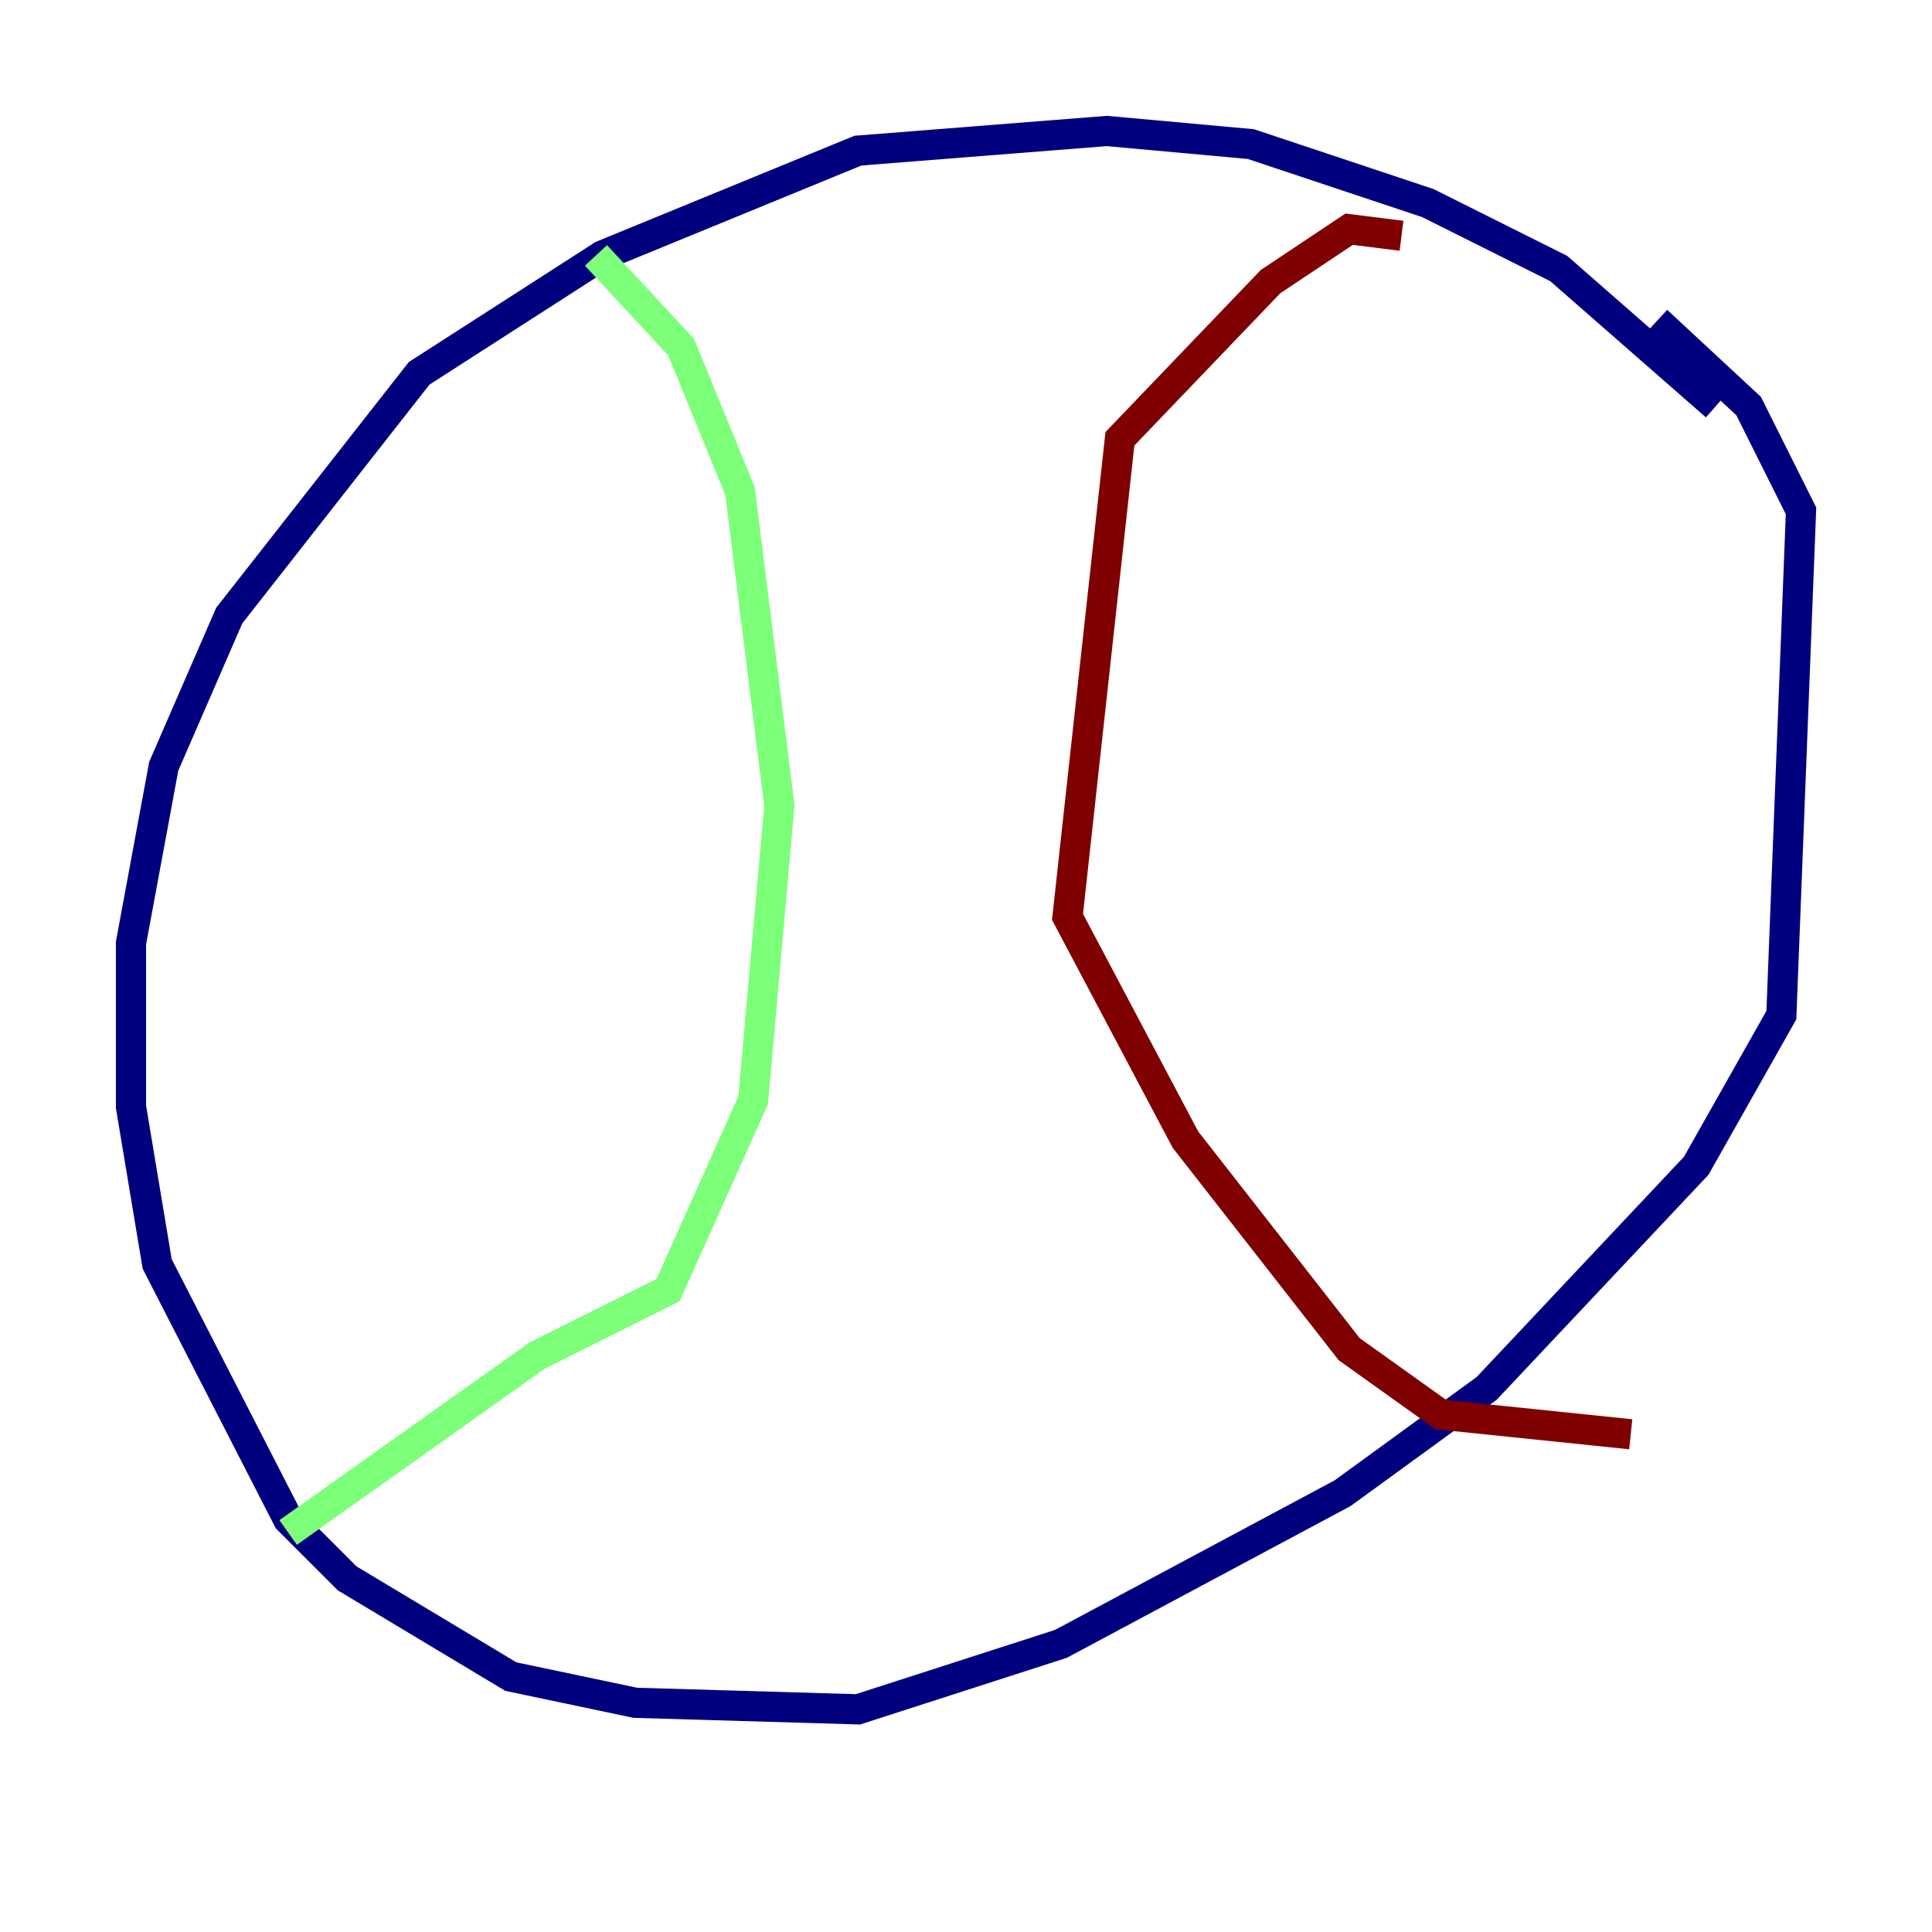<?xml version="1.0" encoding="utf-8" ?>
<svg baseProfile="tiny" height="128" version="1.2" viewBox="0,0,128,128" width="128" xmlns="http://www.w3.org/2000/svg" xmlns:ev="http://www.w3.org/2001/xml-events" xmlns:xlink="http://www.w3.org/1999/xlink"><defs /><polyline fill="none" points="113.681,26.902 103.268,17.79 94.59,13.451 82.875,9.546 73.329,8.678 56.841,9.98 39.919,16.922 27.77,24.732 15.186,40.786 10.848,50.766 8.678,62.481 8.678,73.329 10.414,83.742 19.091,100.664 22.997,104.57 33.844,111.078 42.088,112.814 56.841,113.248 70.291,108.909 88.949,98.929 98.495,91.986 112.38,77.234 118.02,67.254 119.322,33.844 115.851,26.902 109.776,21.261" stroke="#00007f" stroke-width="2" /><polyline fill="none" points="39.485,16.922 45.125,22.997 49.031,32.542 51.634,53.37 49.898,72.895 44.258,85.478 35.58,89.817 19.091,101.532" stroke="#7cff79" stroke-width="2" /><polyline fill="none" points="92.854,15.62 89.383,15.186 84.176,18.658 74.197,29.071 70.725,60.746 78.536,75.498 89.383,89.383 95.458,93.722 108.041,95.024" stroke="#7f0000" stroke-width="2" /></svg>